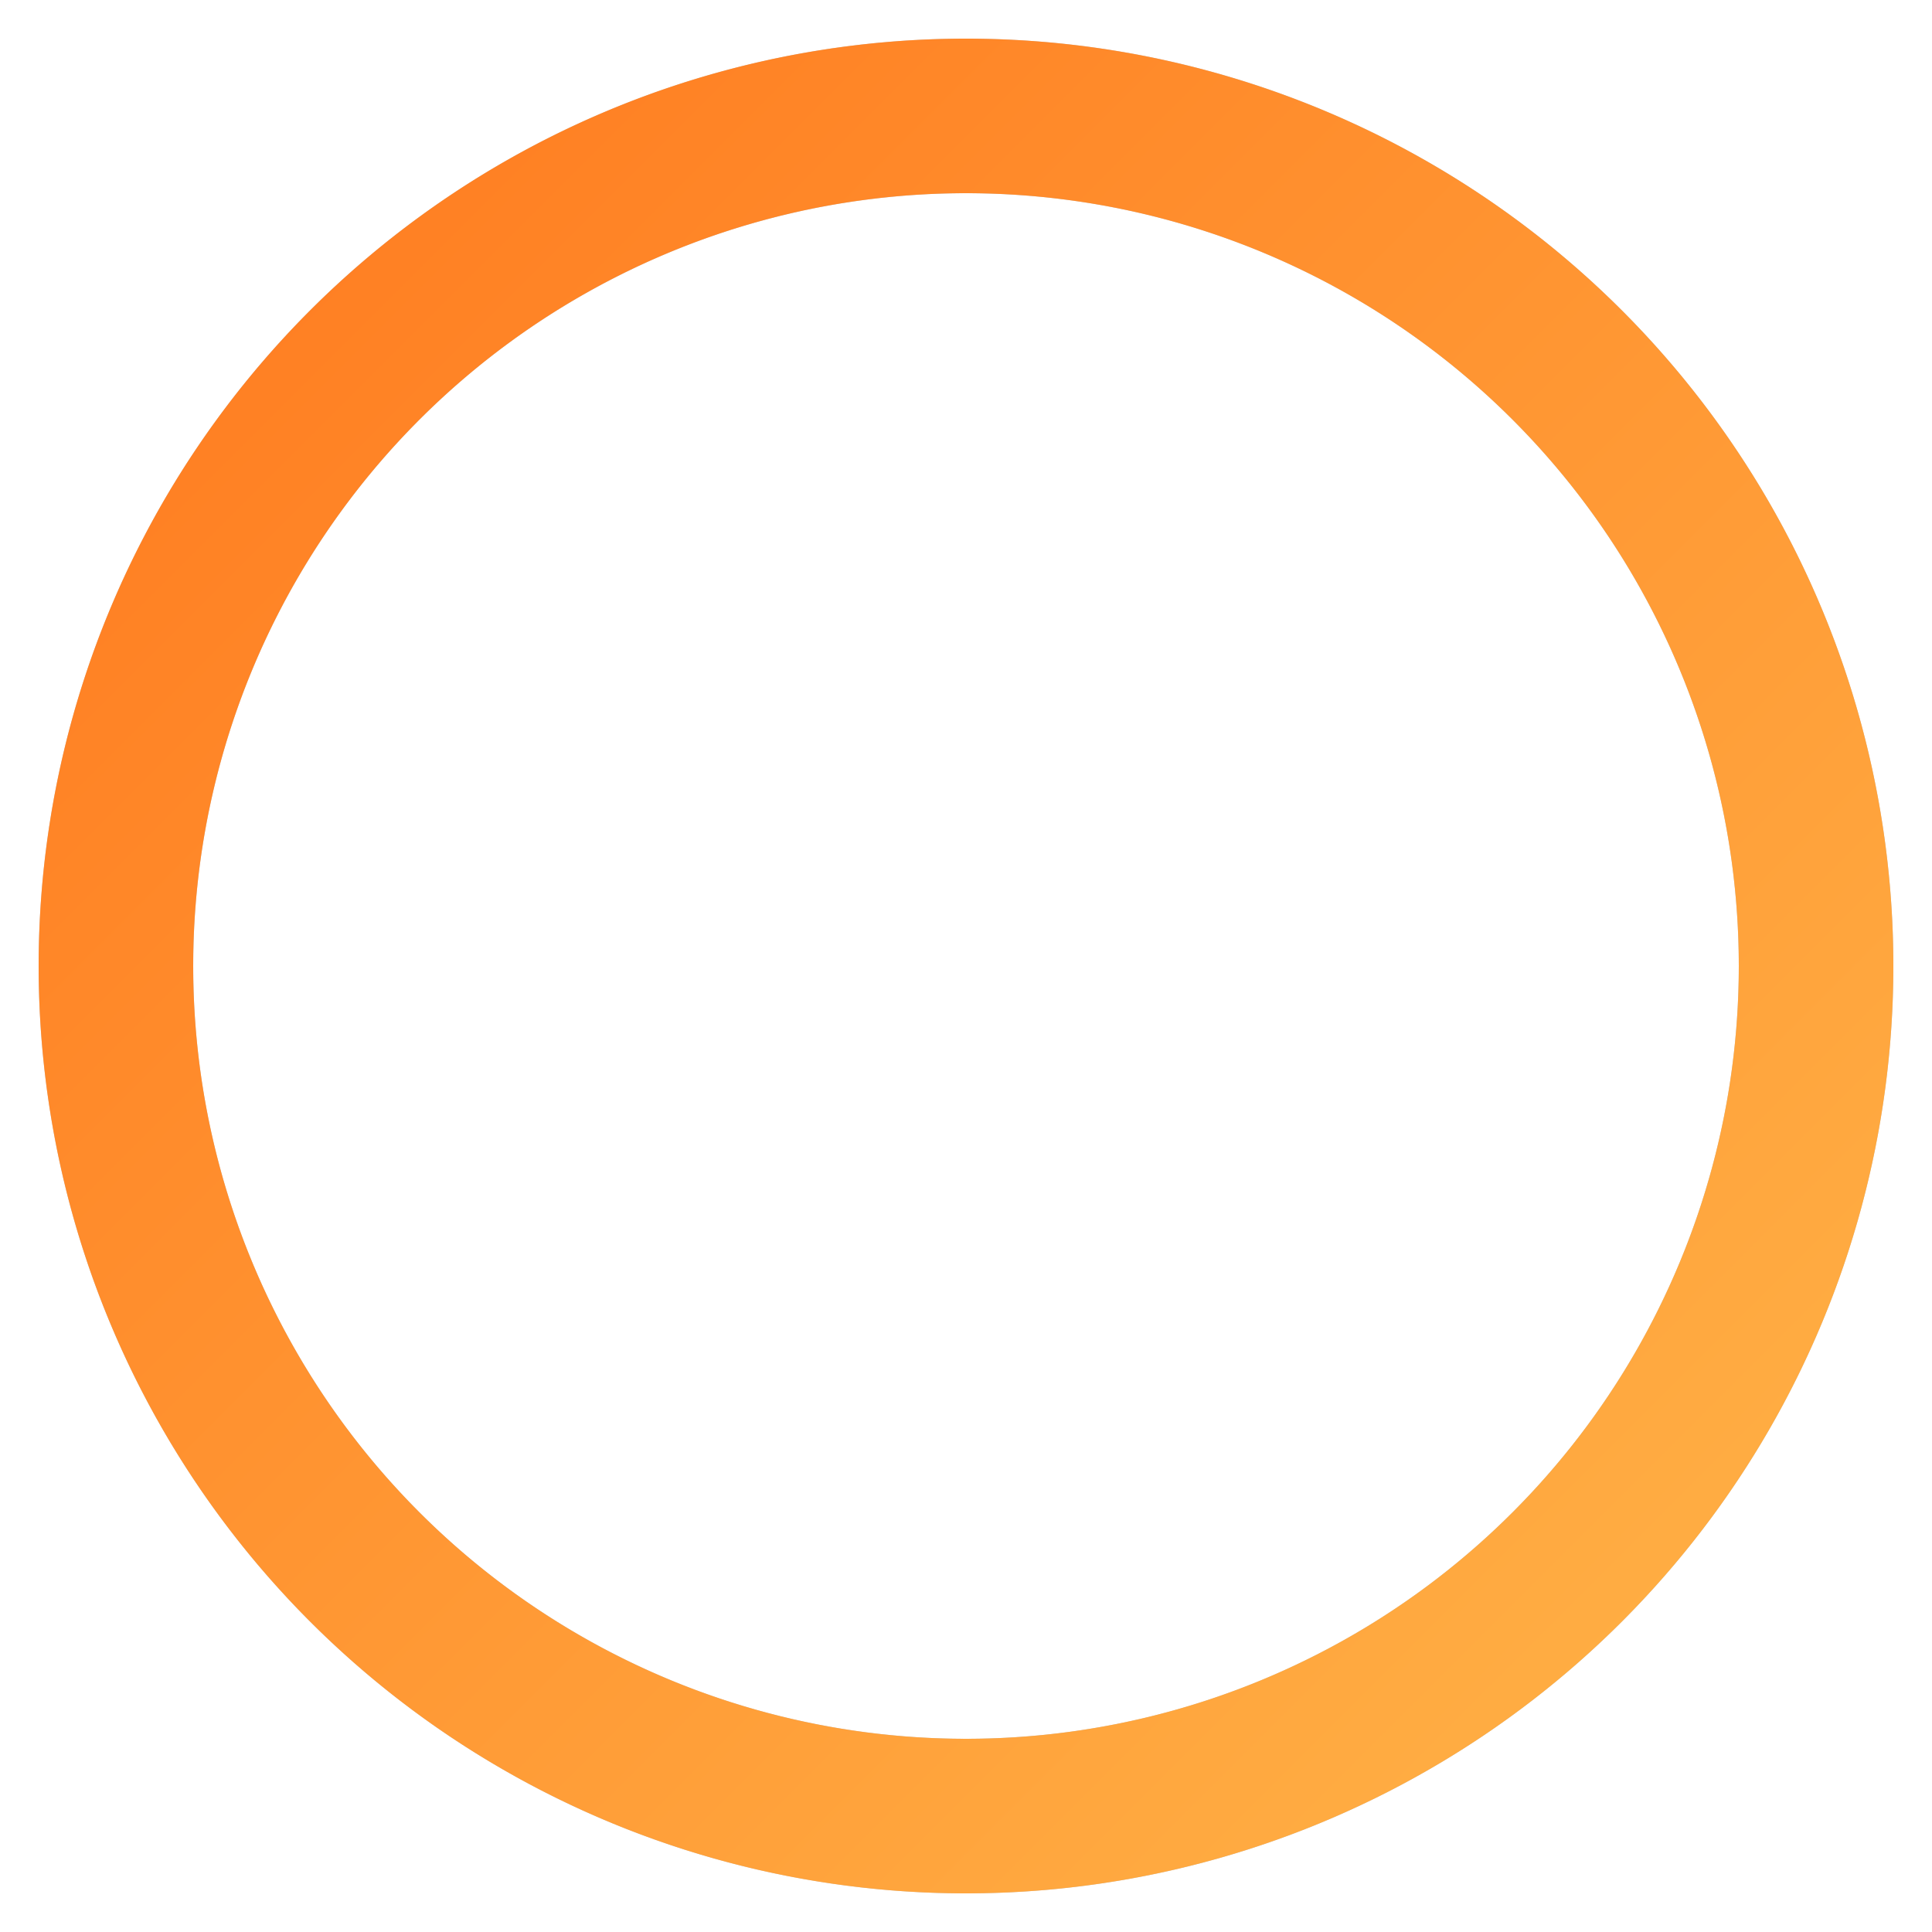 <svg xmlns="http://www.w3.org/2000/svg" viewBox="0 0 50 50" width="64" height="64" role="img" aria-label="Loading">
  <defs>
    <linearGradient id="g" x1="0" y1="0" x2="1" y2="1">
      <stop offset="0%" stop-color="#ff7a1f"/>
      <stop offset="100%" stop-color="#ffb347"/>
    </linearGradient>
  </defs>
  <circle cx="25" cy="25" r="22" stroke="#1c2229" stroke-width="4" fill="none" opacity="0.25"/>
  <path d="M25 3 a22 22 0 0 1 0 44 a22 22 0 0 1 0 -44" stroke="url(#g)" stroke-width="4" stroke-linecap="round" fill="none">
    <animateTransform attributeName="transform" type="rotate" from="0 25 25" to="360 25 25" dur="0.9s" repeatCount="indefinite" />
  </path>
</svg>